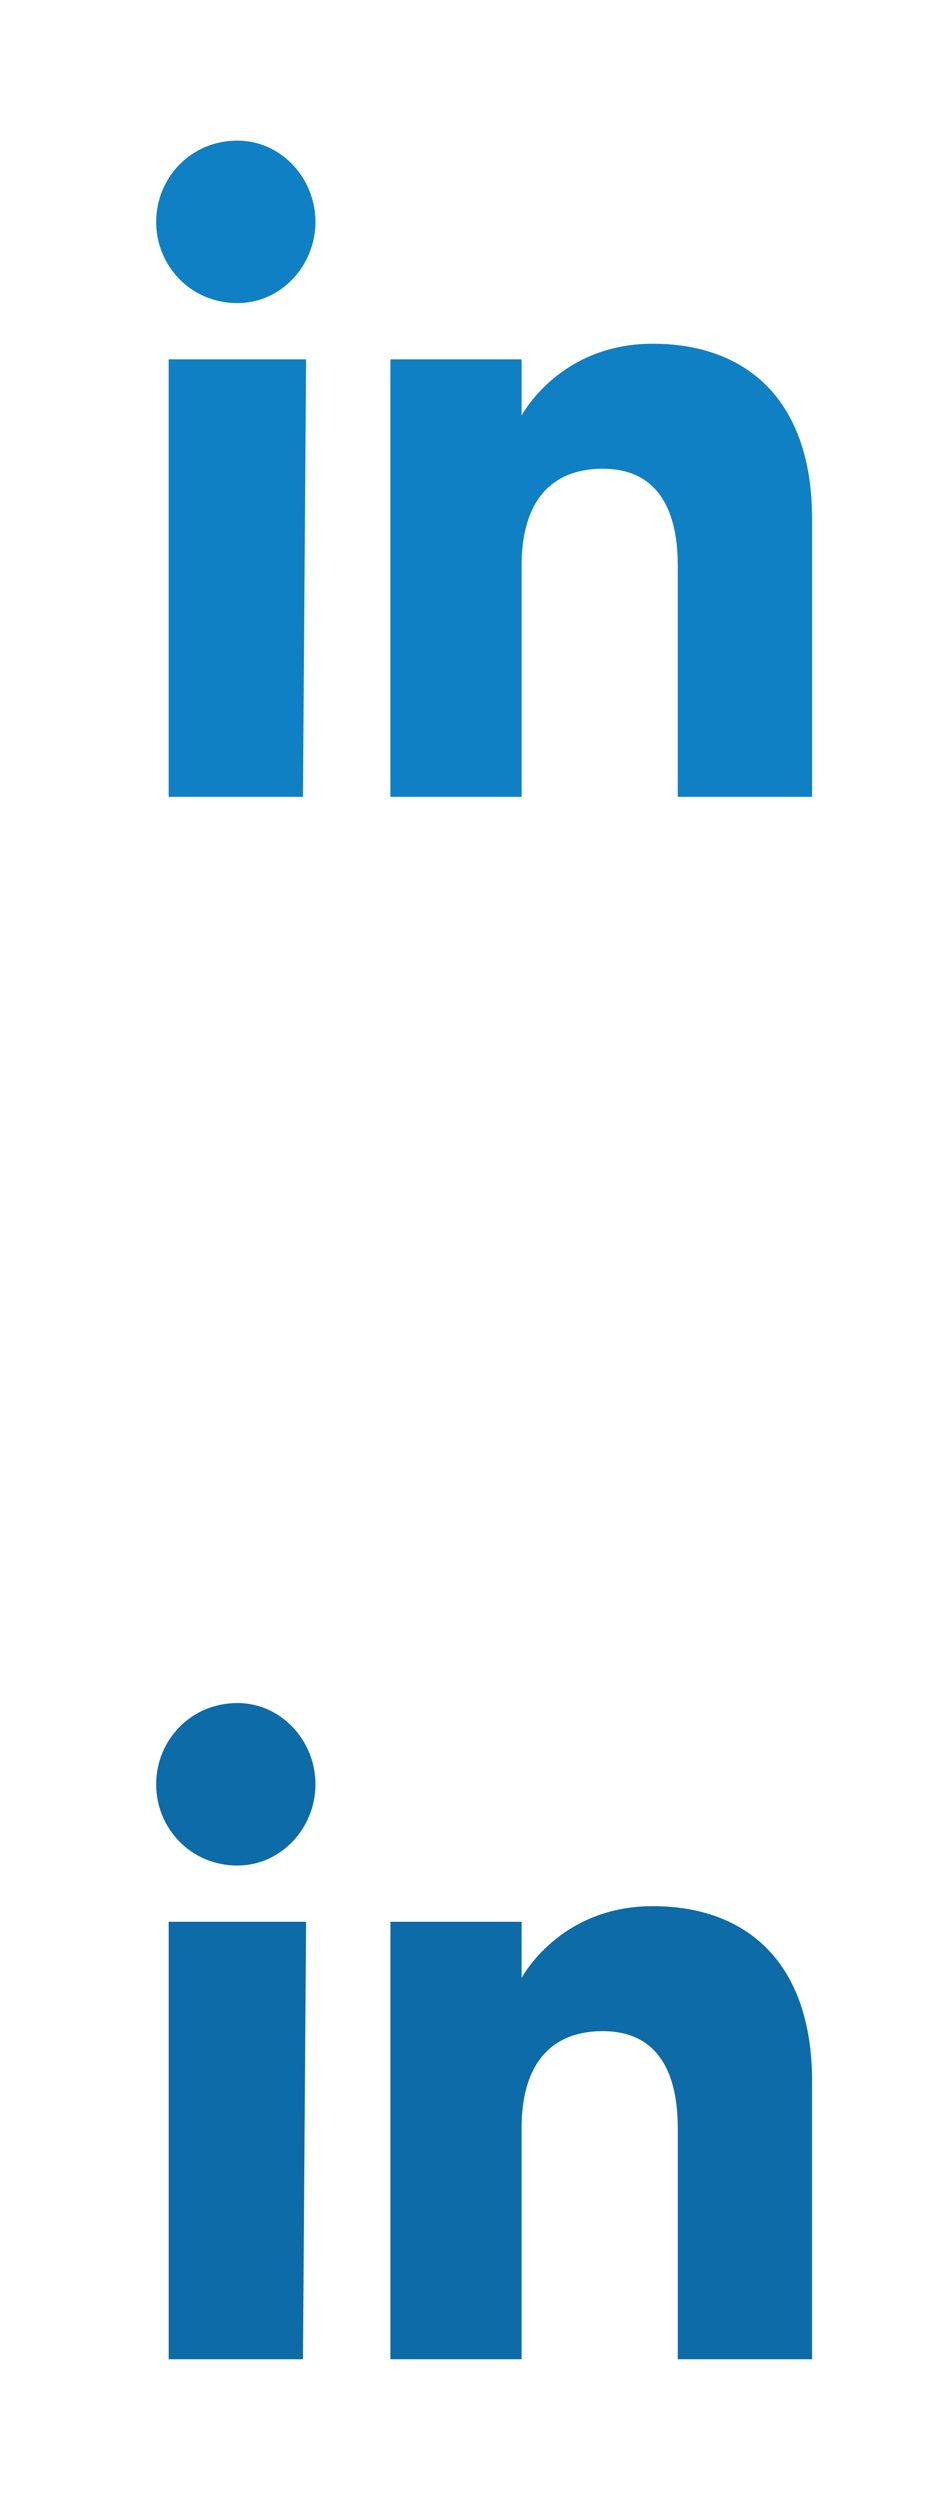 <?xml version="1.0" encoding="utf-8"?>
<!-- Generator: Adobe Illustrator 18.0.0, SVG Export Plug-In . SVG Version: 6.00 Build 0)  -->
<!DOCTYPE svg PUBLIC "-//W3C//DTD SVG 1.1//EN" "http://www.w3.org/Graphics/SVG/1.1/DTD/svg11.dtd">
<svg version="1.1" id="Layer_1" xmlns="http://www.w3.org/2000/svg" xmlns:xlink="http://www.w3.org/1999/xlink" x="0px" y="0px"
	 width="30px" height="80px" viewBox="0 0 30 80" enable-background="new 0 0 30 80" xml:space="preserve">
<path id="linkedin-icon" fill="#0F80C4" d="M10.1,7.1c0,1.4-1.1,2.6-2.5,2.6C6.1,9.7,5,8.5,5,7.1s1.1-2.6,2.6-2.6
	C9,4.5,10.1,5.7,10.1,7.1z M9.8,11.5H5.4v14h4.3L9.8,11.5L9.8,11.5z M16.7,11.5h-4.2v14h4.2c0,0,0-5.2,0-7.4c0-2,0.9-3.1,2.6-3.1
	c1.6,0,2.4,1.1,2.4,3.1s0,7.4,0,7.4H26c0,0,0-5.1,0-8.9S23.9,11,20.9,11s-4.2,2.3-4.2,2.3V11.5L16.7,11.5z"/>
<path id="linkedin-icon_1_" fill="#0D6BA8" d="M10.1,57.1c0,1.4-1.1,2.6-2.5,2.6c-1.5,0-2.6-1.2-2.6-2.6c0-1.4,1.1-2.6,2.6-2.6
	C9,54.5,10.1,55.7,10.1,57.1z M9.8,61.5H5.4v14h4.3L9.8,61.5L9.8,61.5z M16.7,61.5h-4.2v14h4.2c0,0,0-5.2,0-7.4c0-2,0.9-3.1,2.6-3.1
	c1.6,0,2.4,1.1,2.4,3.1s0,7.4,0,7.4H26c0,0,0-5.1,0-8.9c0-3.8-2.1-5.6-5.1-5.6s-4.2,2.3-4.2,2.3V61.5L16.7,61.5z"/>
</svg>
